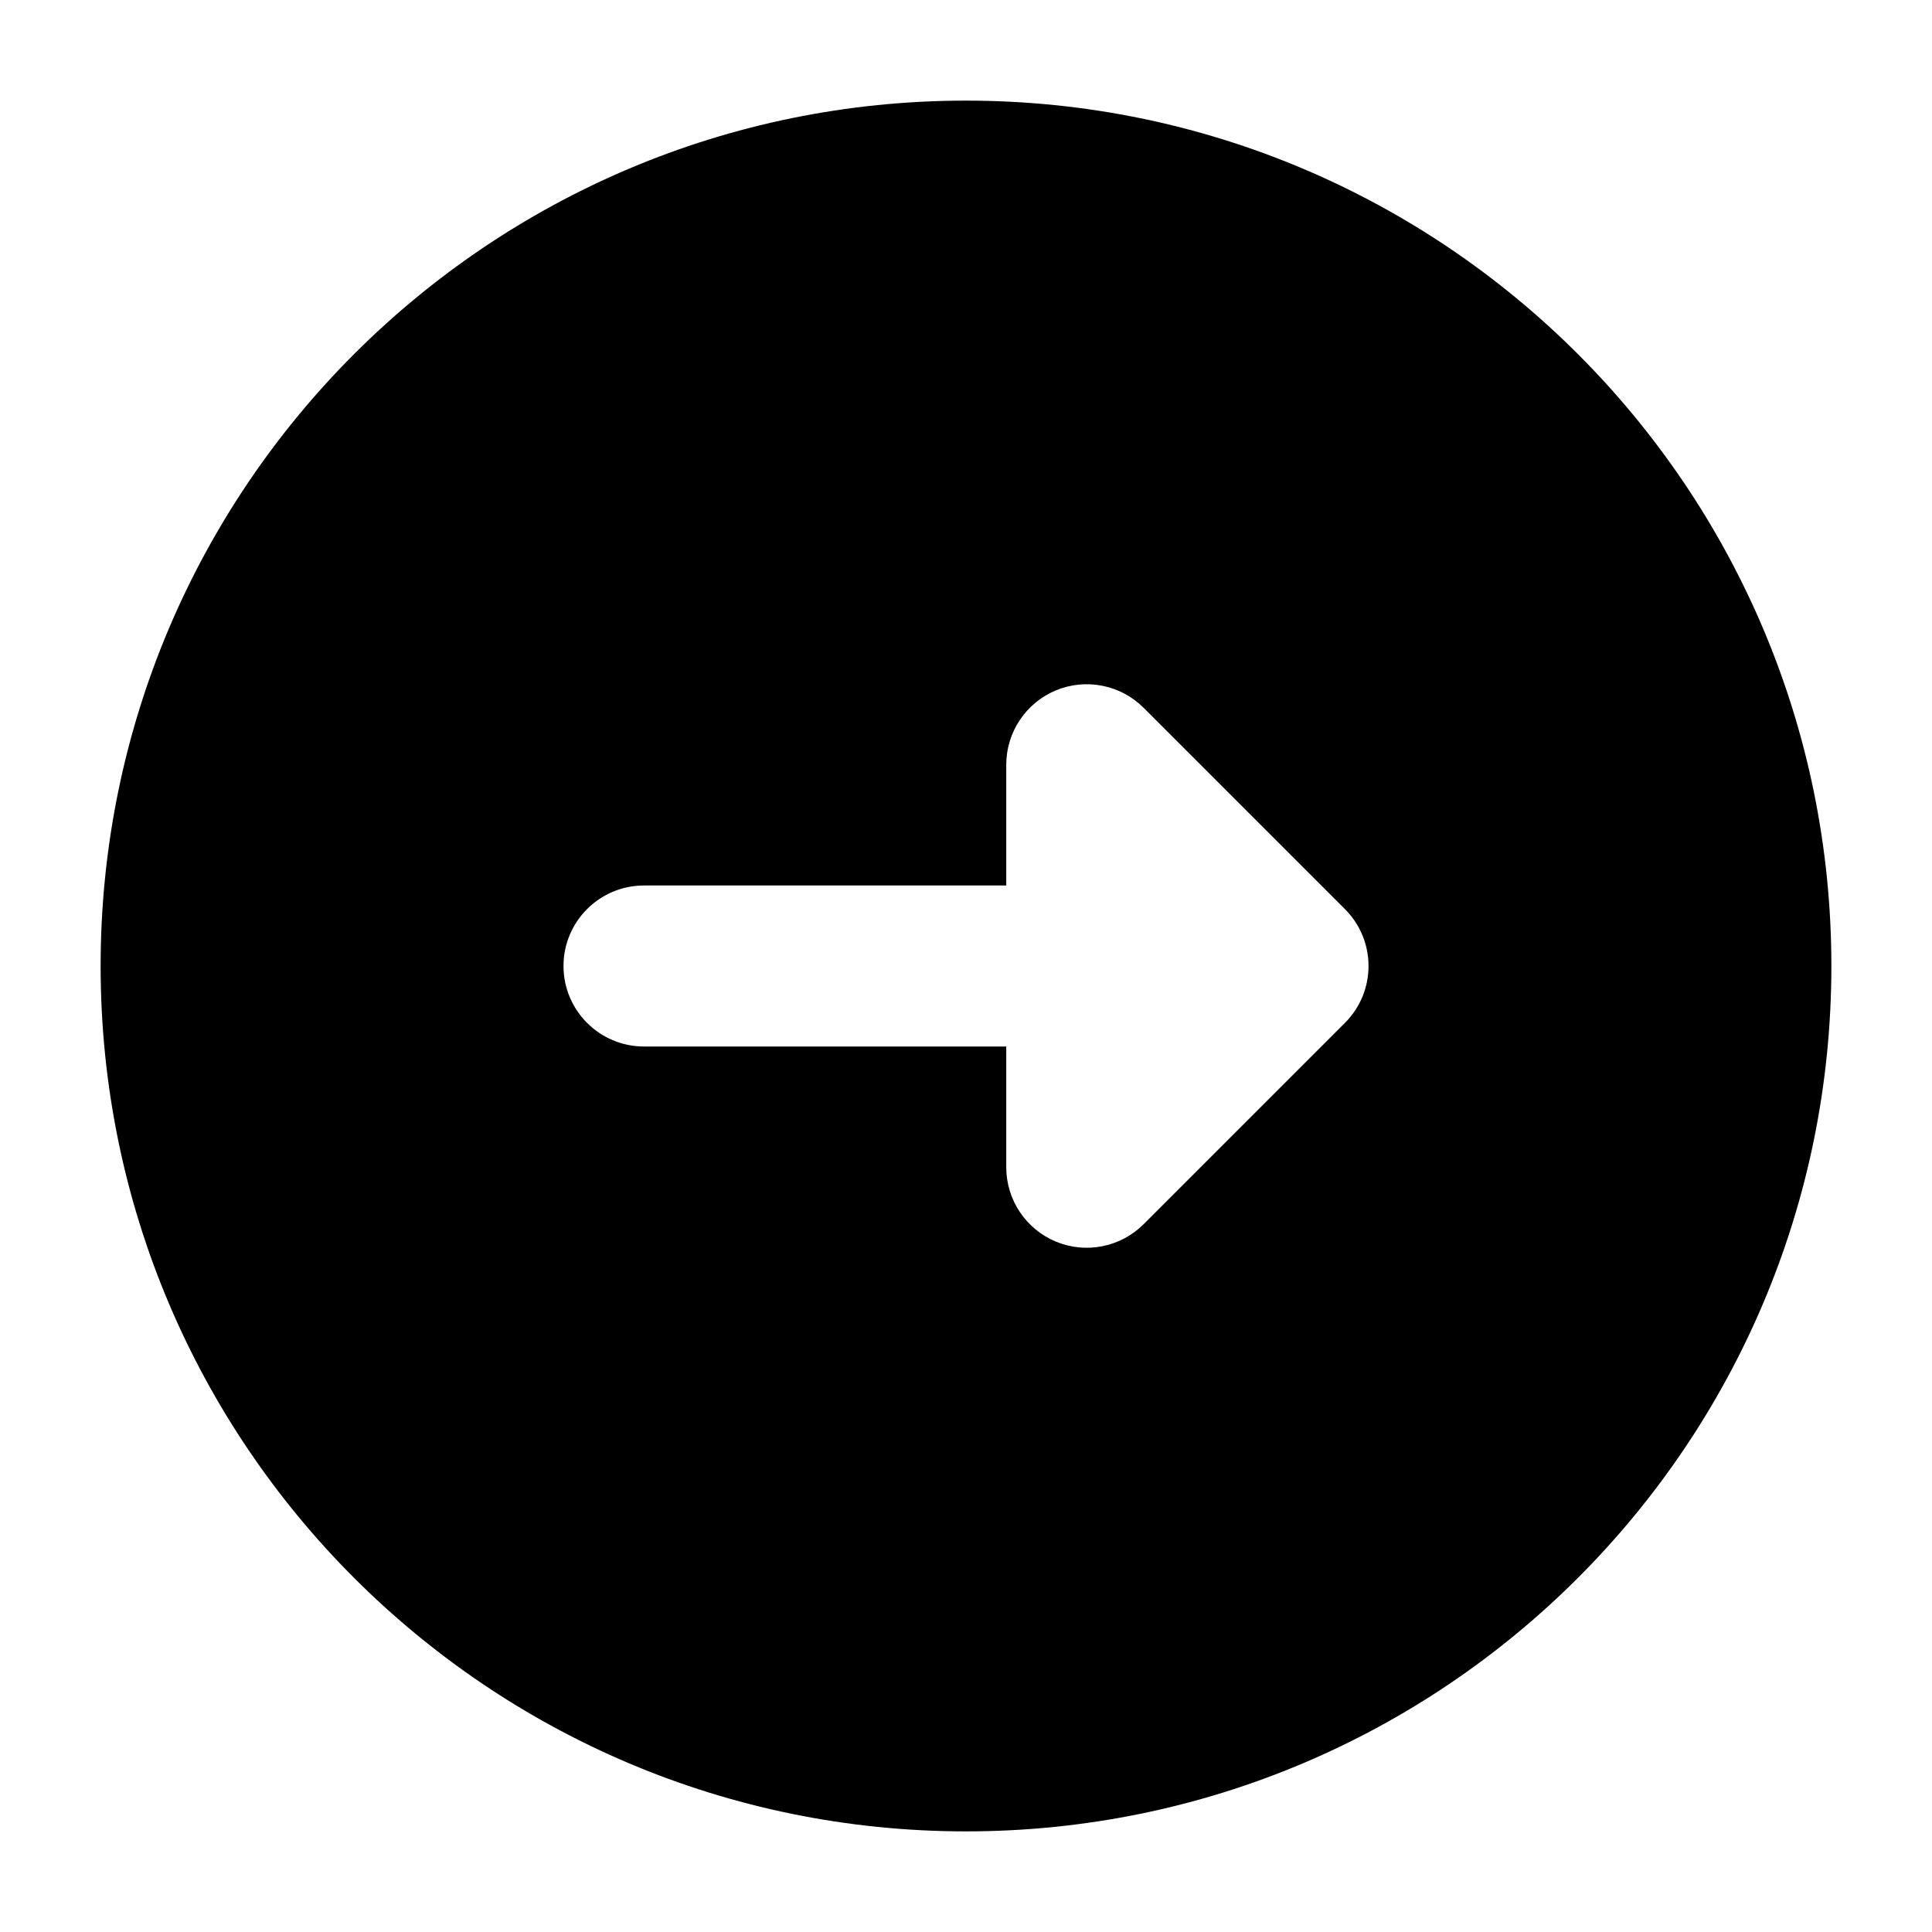 <svg width="24" height="24" viewBox="0 0 24 24" xmlns="http://www.w3.org/2000/svg">
    <path fill-rule="evenodd" clip-rule="evenodd" d="M12 1.25C6.063 1.25 1.25 6.063 1.25 12C1.25 17.937 6.063 22.75 12 22.75C17.937 22.75 22.75 17.937 22.75 12C22.75 6.063 17.937 1.25 12 1.25ZM14.207 8.793C13.921 8.507 13.491 8.421 13.117 8.576C12.744 8.731 12.5 9.096 12.5 9.5V11H8C7.448 11 7 11.448 7 12C7 12.552 7.448 13 8 13L12.5 13V14.5C12.5 14.905 12.744 15.269 13.117 15.424C13.491 15.579 13.921 15.493 14.207 15.207L16.707 12.707C17.098 12.317 17.098 11.683 16.707 11.293L14.207 8.793Z"/>
</svg>
